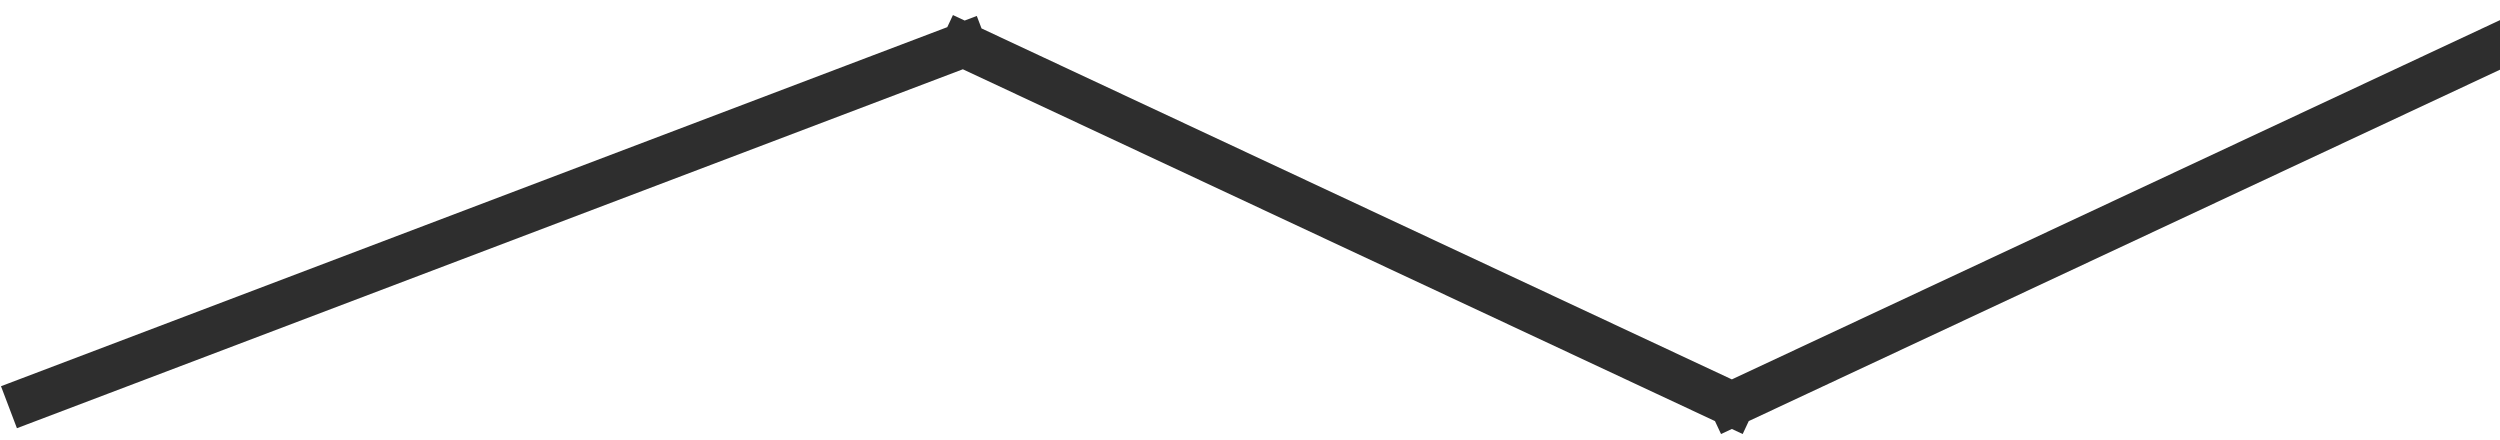 <?xml version="1.0" standalone="no"?><!-- Generator: Gravit.io --><svg xmlns="http://www.w3.org/2000/svg" xmlns:xlink="http://www.w3.org/1999/xlink" style="isolation:isolate" viewBox="134.833 544.5 55.667 9.788" width="55.667" height="9.788"><path d="M 173.396 553.5 L 190.5 545.5 M 156.293 545.5 L 173.396 553.5 M 156.293 545.5 L 135.5 553.39" style="fill:none;stroke:#2E2E2E;stroke-width:1;stroke-linecap:square;stroke-miterlimit:3;"/></svg>